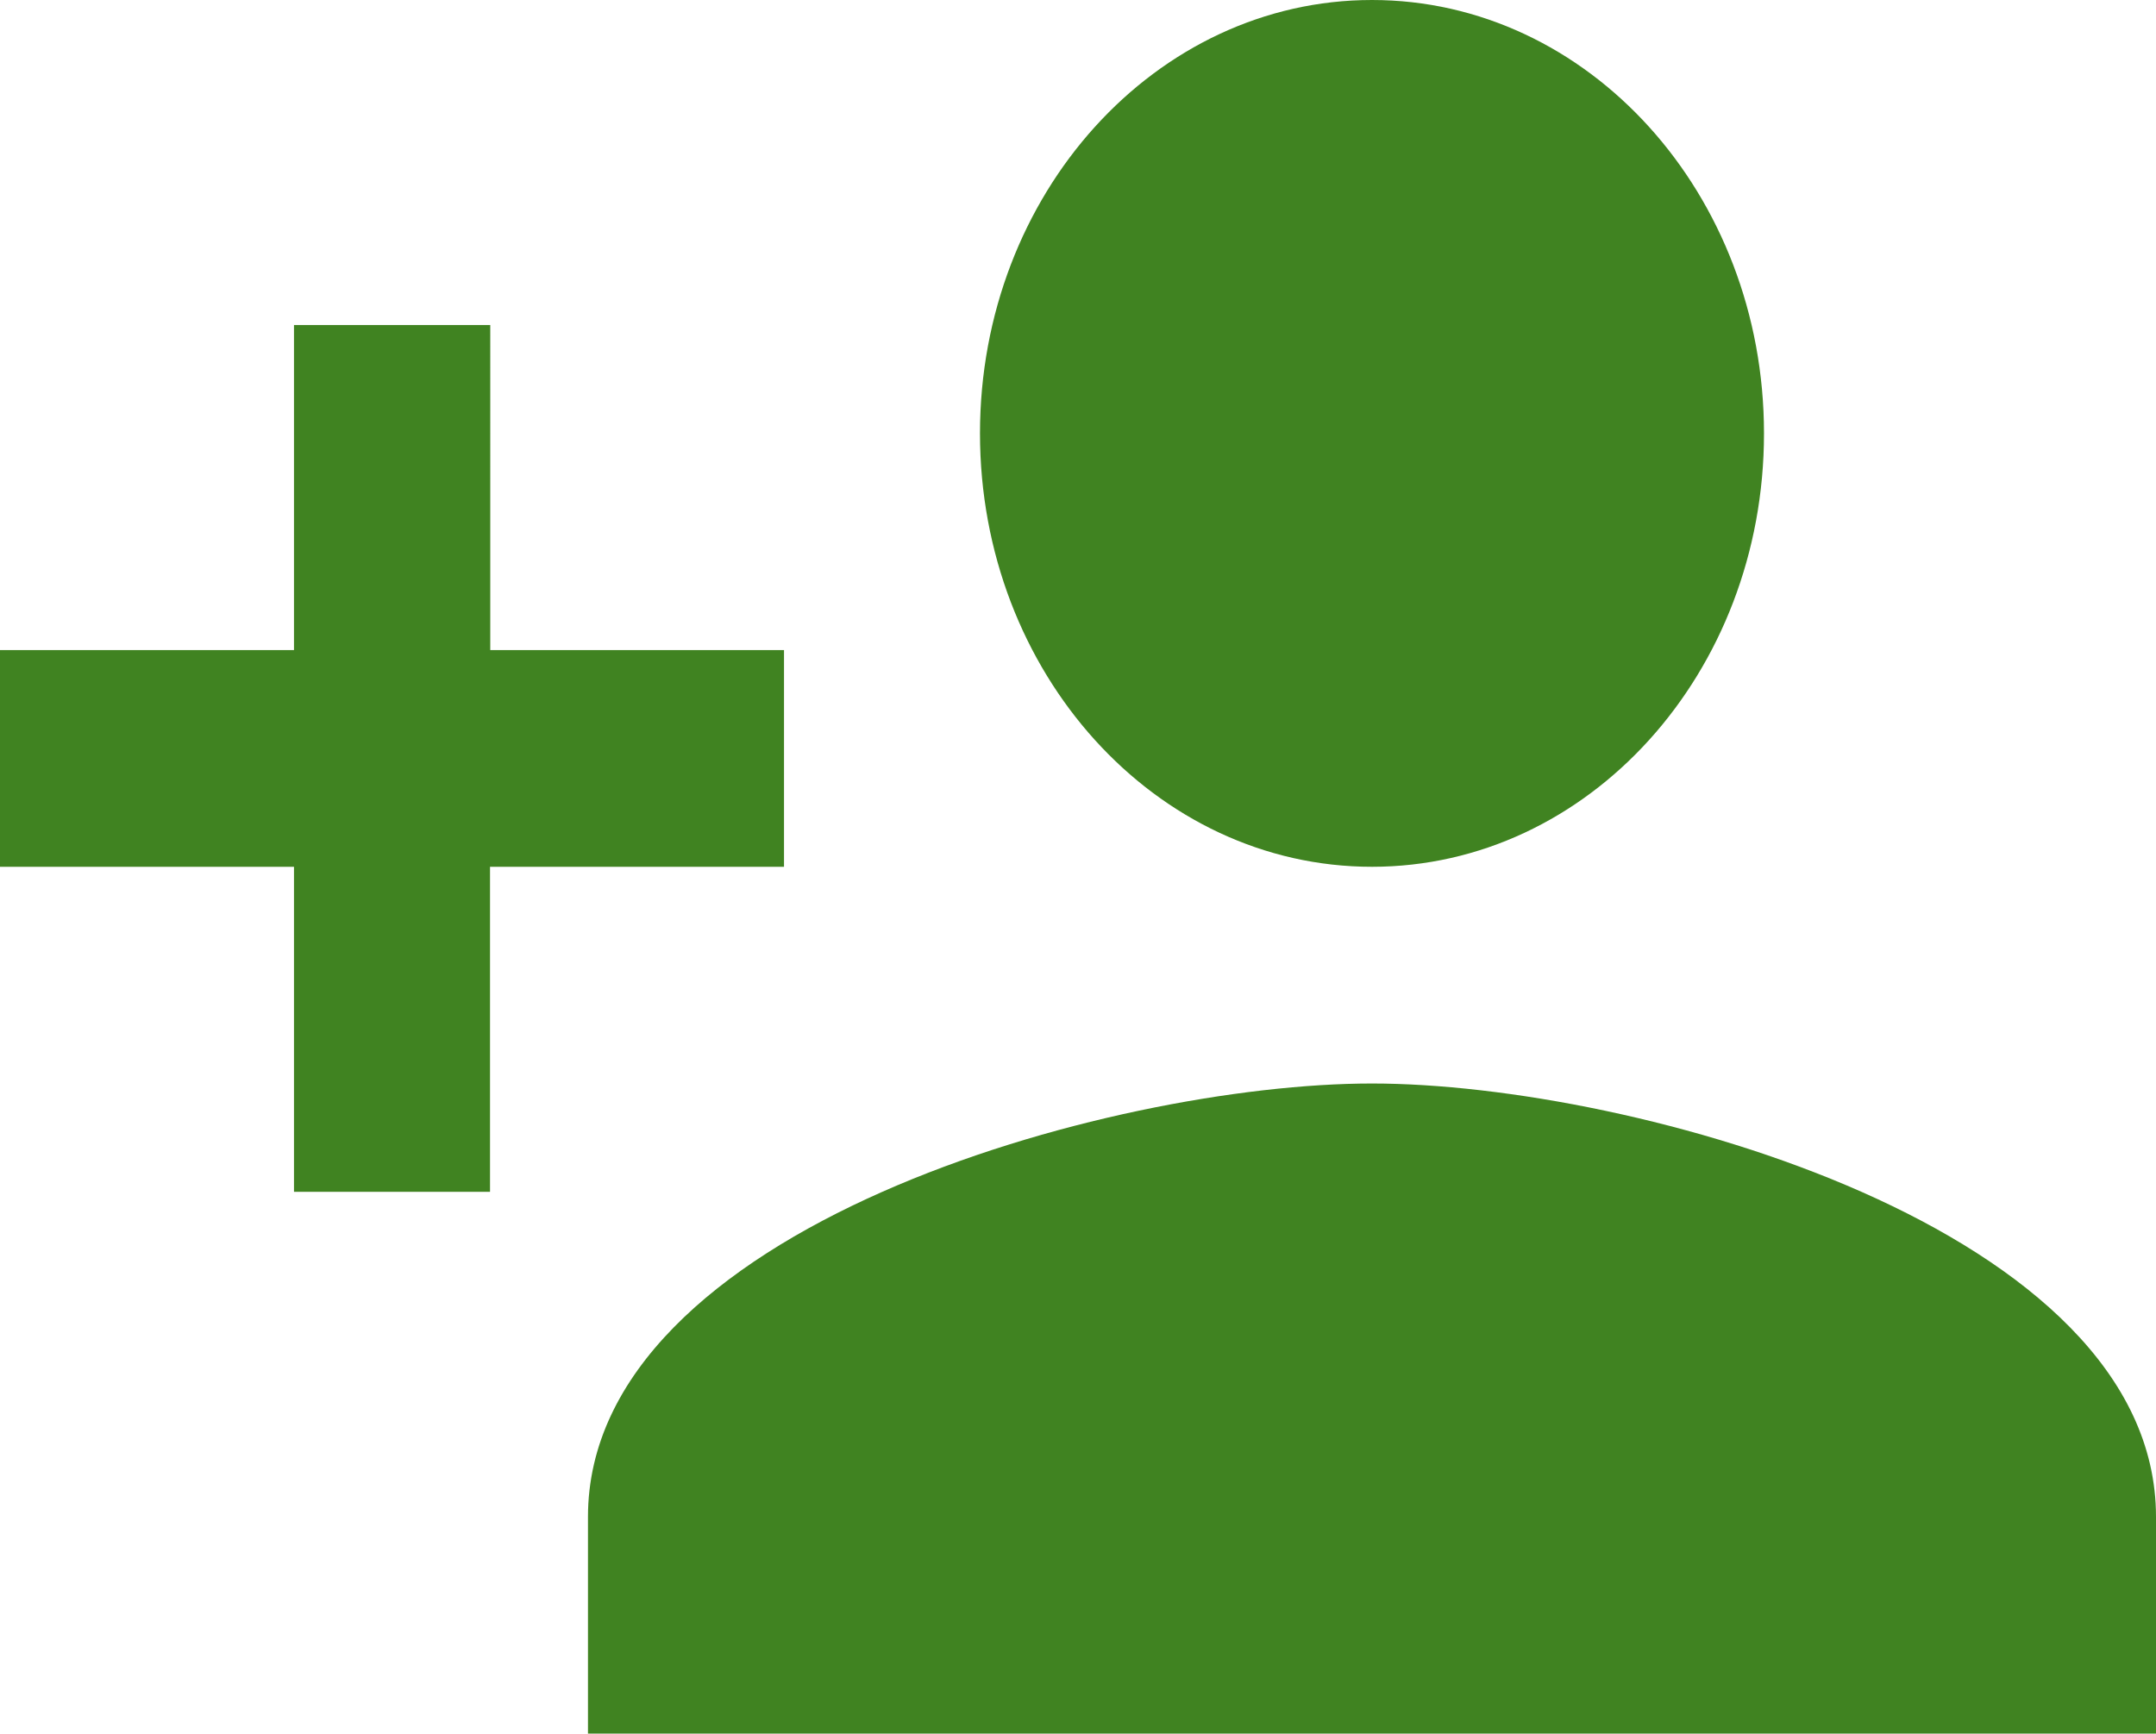 <svg xmlns="http://www.w3.org/2000/svg" width="35.7" height="28.71" viewBox="0 0 35.7 28.71">
  <path id="Icon_material-person-add" data-name="Icon material-person-add" d="M24.218,20.355c3.586,0,6.491-3.212,6.491-7.177S27.8,6,24.218,6s-6.491,3.212-6.491,7.177S20.632,20.355,24.218,20.355Zm-14.6-3.589V11.383H6.368v5.383H1.5v3.589H6.368v5.383H9.614V20.355h4.868V16.766Zm14.6,7.178c-4.333,0-12.982,2.4-12.982,7.177V34.71H37.2V31.121C37.2,26.348,28.551,23.944,24.218,23.944Z" transform="translate(-1.5 -6)" fill="#408321"/>
</svg>
